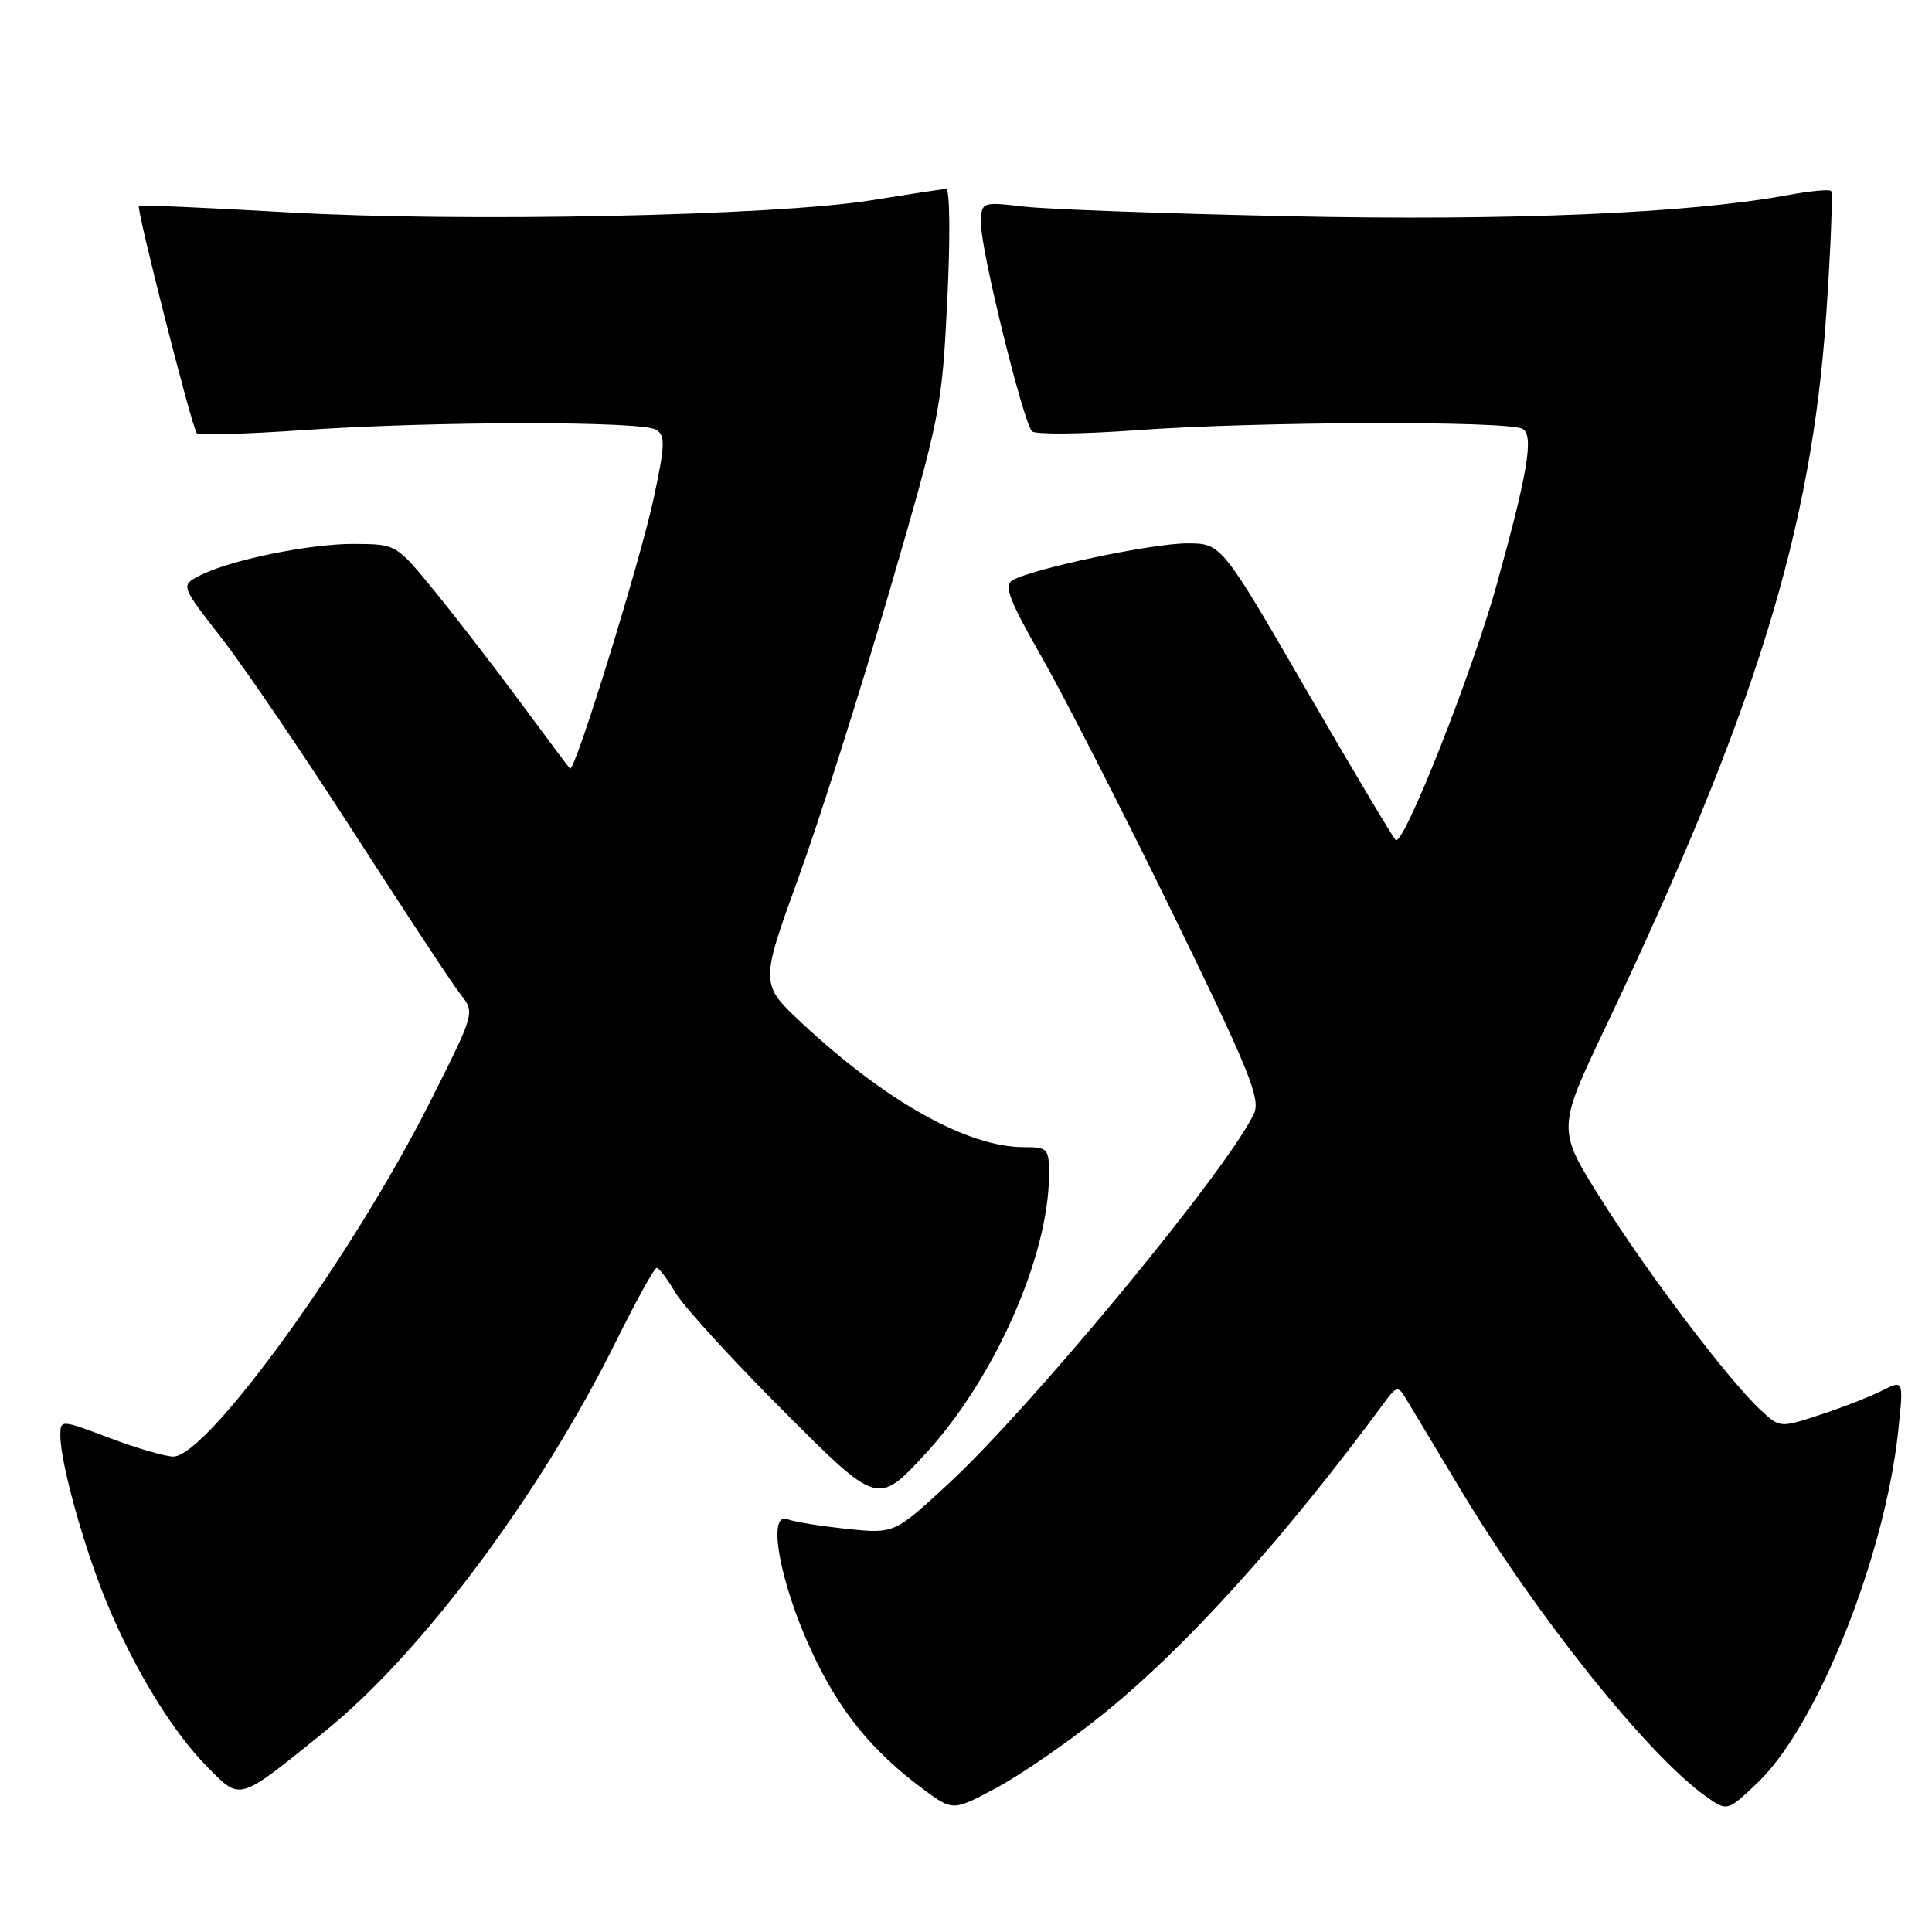 <?xml version="1.0" encoding="UTF-8" standalone="no"?>
<!DOCTYPE svg PUBLIC "-//W3C//DTD SVG 1.1//EN" "http://www.w3.org/Graphics/SVG/1.1/DTD/svg11.dtd" >
<svg xmlns="http://www.w3.org/2000/svg" xmlns:xlink="http://www.w3.org/1999/xlink" version="1.1" viewBox="0 0 256 256">
 <g >
 <path fill="currentColor"
d=" M 145.86 227.37 C 157.01 218.45 170.05 204.01 183.69 185.50 C 184.95 183.79 185.30 183.71 186.09 185.00 C 186.60 185.82 189.91 191.34 193.46 197.26 C 203.43 213.91 218.29 232.51 226.01 238.01 C 228.87 240.04 228.87 240.04 232.87 236.24 C 240.77 228.73 249.74 206.32 251.52 189.66 C 252.25 182.82 252.25 182.82 249.38 184.27 C 247.79 185.07 244.10 186.51 241.18 187.47 C 235.85 189.21 235.85 189.21 233.31 186.85 C 229.07 182.93 218.39 168.82 212.18 158.95 C 206.31 149.63 206.31 149.63 212.73 136.12 C 232.62 94.26 240.04 70.30 241.99 41.62 C 242.59 32.88 242.87 25.54 242.63 25.30 C 242.39 25.06 239.71 25.32 236.66 25.89 C 223.81 28.26 200.00 29.27 171.00 28.65 C 154.78 28.31 138.91 27.74 135.75 27.38 C 130.00 26.72 130.00 26.72 130.00 29.75 C 130.00 33.32 135.59 55.99 136.75 57.15 C 137.19 57.59 143.39 57.53 150.53 57.01 C 166.45 55.84 200.03 55.73 201.78 56.84 C 203.25 57.78 202.44 62.63 198.31 77.50 C 195.05 89.25 185.91 112.32 184.93 111.30 C 184.50 110.86 179.13 101.84 173.00 91.25 C 161.84 72.00 161.84 72.00 157.29 72.00 C 152.58 72.00 136.55 75.41 134.11 76.92 C 133.01 77.61 133.79 79.64 137.92 86.87 C 140.78 91.86 148.54 107.04 155.17 120.59 C 165.48 141.69 167.06 145.57 166.17 147.52 C 162.91 154.67 136.92 186.18 125.73 196.55 C 118.51 203.23 118.51 203.23 112.27 202.59 C 108.83 202.23 105.27 201.66 104.35 201.31 C 101.61 200.25 103.30 209.62 107.49 218.70 C 111.18 226.68 115.51 232.03 122.38 237.11 C 126.27 239.98 126.27 239.98 132.02 236.91 C 135.18 235.22 141.41 230.93 145.86 227.37 Z  M 43.21 229.28 C 55.97 218.93 71.61 197.95 81.62 177.75 C 84.28 172.39 86.70 168.00 87.01 168.00 C 87.32 168.00 88.43 169.46 89.47 171.25 C 90.52 173.04 96.98 180.12 103.83 186.98 C 116.28 199.46 116.28 199.46 122.51 192.76 C 131.71 182.85 139.00 166.44 139.00 155.61 C 139.00 152.18 138.83 152.00 135.63 152.00 C 128.23 152.00 117.45 145.98 106.37 135.67 C 100.70 130.39 100.70 130.39 105.75 116.45 C 108.54 108.78 113.96 91.70 117.81 78.50 C 124.61 55.15 124.82 54.10 125.52 39.75 C 125.93 31.49 125.86 25.02 125.37 25.04 C 124.89 25.05 120.45 25.73 115.50 26.53 C 102.73 28.60 61.31 29.46 38.07 28.13 C 27.38 27.52 18.53 27.13 18.40 27.27 C 18.04 27.63 25.47 56.81 26.08 57.41 C 26.36 57.69 32.65 57.51 40.05 57.00 C 57.39 55.80 85.08 55.77 86.94 56.94 C 88.18 57.72 88.13 58.98 86.60 66.09 C 84.79 74.50 76.13 102.48 75.53 101.85 C 75.34 101.66 72.34 97.64 68.85 92.92 C 65.36 88.20 60.25 81.58 57.50 78.22 C 52.50 72.11 52.50 72.11 47.00 72.07 C 41.06 72.03 30.37 74.22 26.40 76.30 C 23.94 77.59 23.94 77.59 29.39 84.59 C 32.39 88.45 40.31 100.10 46.99 110.49 C 53.68 120.88 60.00 130.46 61.04 131.78 C 62.93 134.18 62.93 134.18 57.07 145.84 C 46.79 166.29 27.49 193.00 22.97 193.00 C 21.91 193.00 18.11 191.90 14.52 190.54 C 8.00 188.09 8.00 188.09 8.00 190.23 C 8.00 193.80 11.08 204.92 14.10 212.25 C 17.82 221.26 22.93 229.59 27.60 234.26 C 31.95 238.62 31.50 238.77 43.21 229.28 Z "/>
</g>
</svg>